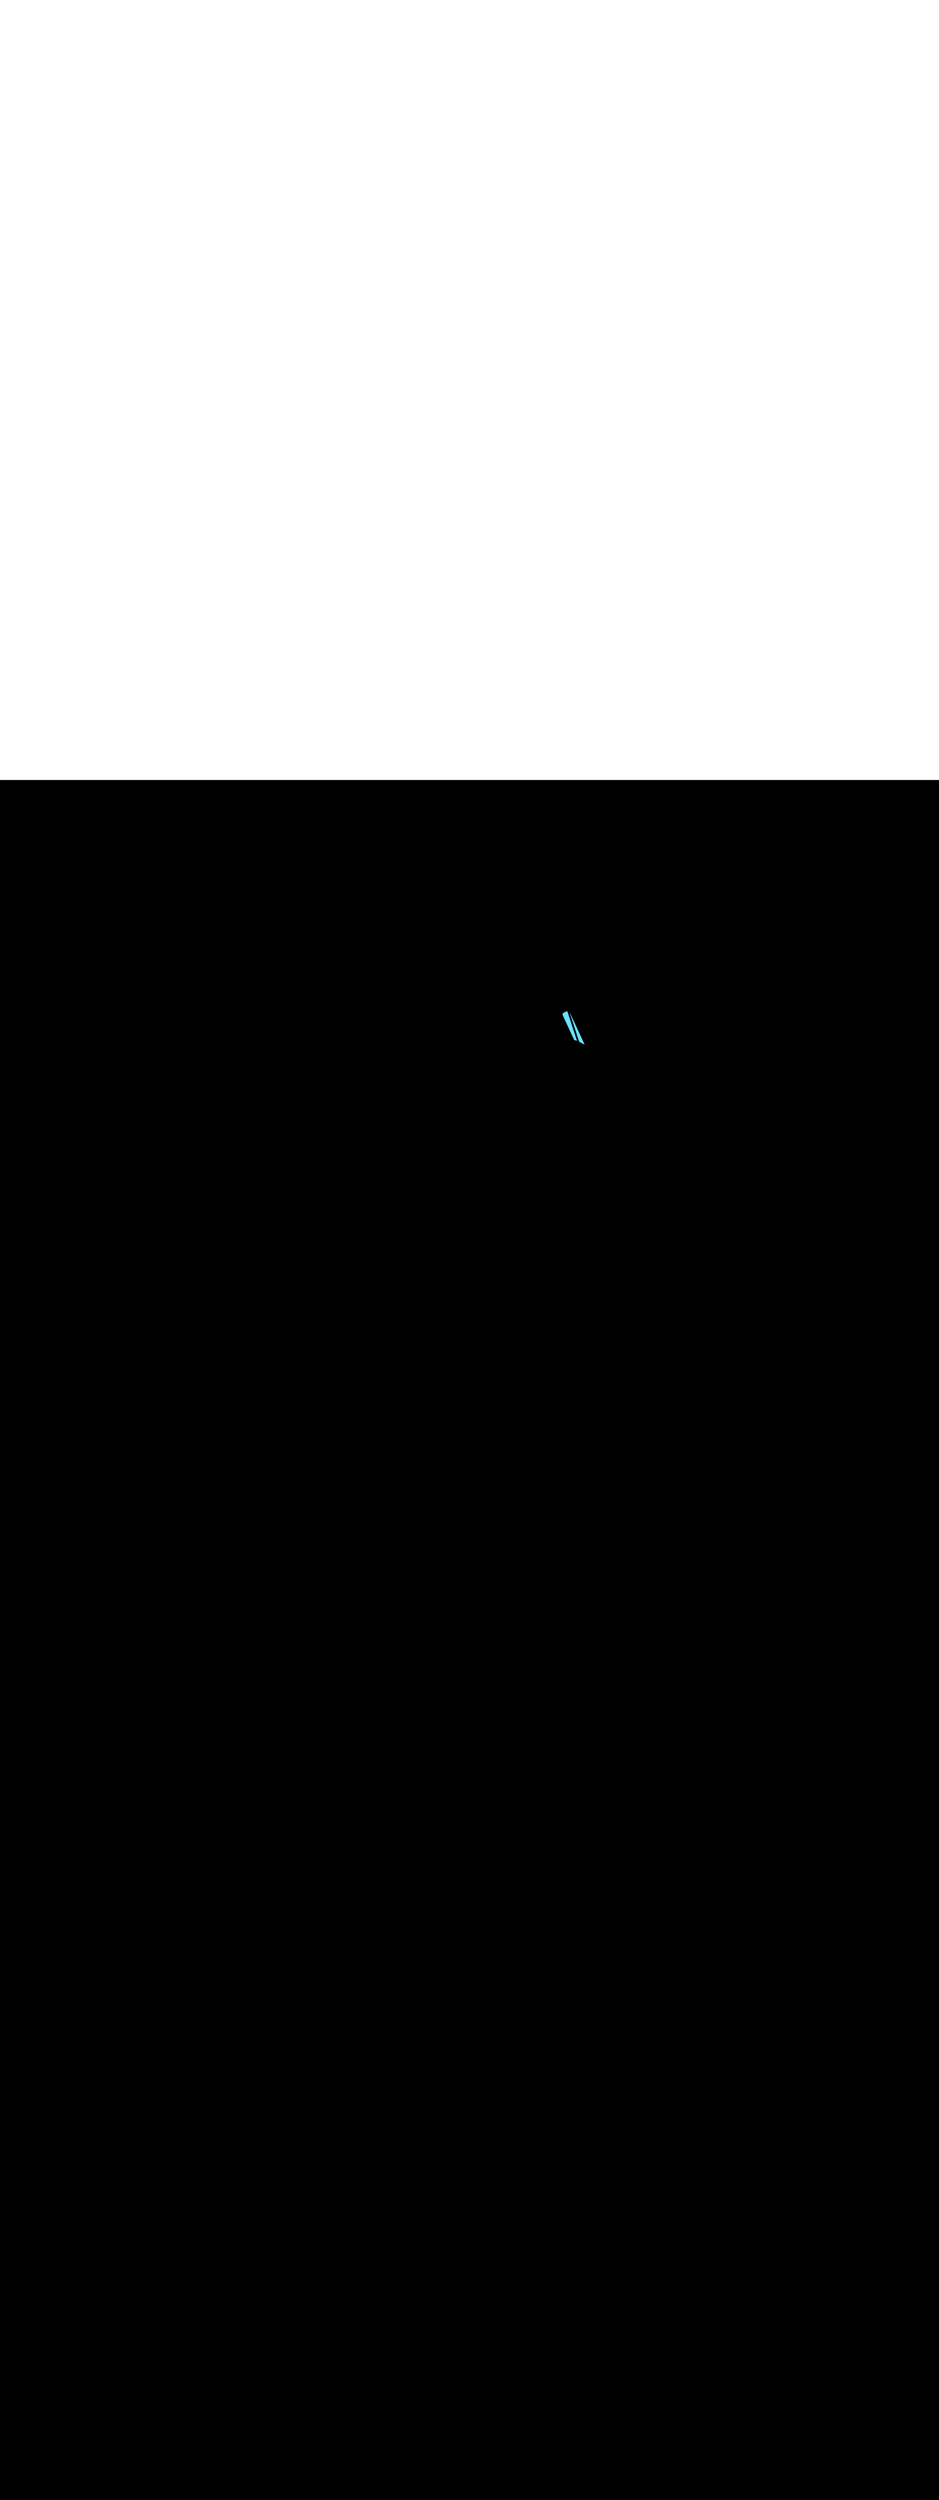 <ns0:svg xmlns:ns0="http://www.w3.org/2000/svg" version="1.1" id="Layer_1" x="0px" y="0px" viewBox="0 0 500 500" style="width: 188px;" xml:space="preserve" data-imageid="navigation-8" imageName="Navigation" class="illustrations_image"><ns0:rect x="0" y="0" width="100%" height="100%" fill="black" /><ns0:g id="highlighted-segment"><ns0:style type="text/css" style="" /><ns0:style type="text/css" style="">
	.st0_navigation-8{fill:#FFFFFF;}
	.st1_navigation-8{fill:#093F68;}
	.st2_navigation-8{fill:#68E1FD;}
	.st3_navigation-8{fill:#70CC40;}
	.st4_navigation-8{fill:#FFBC0E;}
	.st5_navigation-8{fill:#F56132;}
	.st6_navigation-8{fill:#FFC9B0;}
	.st7_navigation-8{fill:#725858;}
</ns0:style><ns0:path class="st2_navigation-8 targetColor" d="M 307.06 138.669 L 307.136 138.697 L 307.138 138.698 L 307.207 138.723 L 302.049 122.936 L 302.048 122.936 L 302.046 122.937 L 302.043 122.938 L 302.041 122.939 L 302.038 122.94 L 302.036 122.941 L 302.033 122.943 L 302.031 122.944 L 302.028 122.945 L 302.026 122.946 L 302.022 122.948 L 302.014 122.952 L 301.995 122.961 L 301.976 122.97 L 301.956 122.979 L 301.937 122.988 L 301.918 122.997 L 301.899 123.006 L 301.88 123.016 L 301.861 123.025 L 301.841 123.034 L 301.822 123.043 L 301.803 123.052 L 301.784 123.061 L 301.765 123.07 L 301.745 123.079 L 301.726 123.088 L 301.707 123.097 L 301.688 123.106 L 301.669 123.116 L 301.649 123.125 L 301.63 123.134 L 301.611 123.143 L 301.592 123.152 L 301.573 123.161 L 301.553 123.17 L 301.534 123.179 L 301.515 123.188 L 301.496 123.197 L 301.477 123.206 L 301.457 123.216 L 301.438 123.225 L 301.419 123.234 L 301.4 123.243 L 301.381 123.252 L 301.362 123.261 L 301.342 123.27 L 301.323 123.279 L 301.304 123.288 L 301.285 123.297 L 301.266 123.306 L 301.246 123.316 L 301.208 123.334 L 301.189 123.343 L 301.17 123.352 L 301.15 123.361 L 301.131 123.37 L 301.112 123.379 L 301.093 123.388 L 301.074 123.397 L 301.054 123.406 L 301.035 123.416 L 301.016 123.425 L 300.997 123.434 L 300.978 123.443 L 300.958 123.452 L 300.939 123.461 L 300.92 123.47 L 300.882 123.488 L 300.863 123.497 L 300.843 123.506 L 300.824 123.516 L 300.786 123.534 L 300.767 123.543 L 300.747 123.552 L 300.728 123.561 L 300.709 123.57 L 300.69 123.579 L 300.671 123.588 L 300.651 123.597 L 300.632 123.606 L 300.613 123.616 L 300.594 123.625 L 300.575 123.634 L 300.555 123.643 L 300.536 123.652 L 300.517 123.661 L 300.498 123.67 L 300.479 123.679 L 300.459 123.688 L 300.44 123.697 L 300.421 123.706 L 300.402 123.716 L 300.383 123.725 L 300.364 123.734 L 300.344 123.743 L 300.325 123.752 L 300.306 123.761 L 300.287 123.77 L 300.268 123.779 L 300.248 123.788 L 300.229 123.797 L 300.21 123.806 L 300.191 123.816 L 300.172 123.825 L 300.152 123.834 L 300.133 123.843 L 300.114 123.852 L 300.101 123.858 L 300.084 123.865 L 300.072 123.871 L 300.06 123.877 L 300.048 123.883 L 300.036 123.889 L 300.024 123.896 L 300.013 123.902 L 300.001 123.909 L 299.99 123.917 L 299.978 123.924 L 299.967 123.932 L 299.956 123.939 L 299.945 123.947 L 299.935 123.956 L 299.924 123.964 L 299.914 123.973 L 299.903 123.981 L 299.893 123.99 L 299.883 124 L 299.873 124.009 L 299.863 124.019 L 299.853 124.029 L 299.844 124.039 L 299.834 124.049 L 299.825 124.059 L 299.816 124.07 L 299.807 124.081 L 299.798 124.092 L 299.789 124.103 L 299.781 124.114 L 299.772 124.126 L 299.764 124.138 L 299.756 124.149 L 299.748 124.162 L 299.74 124.174 L 299.732 124.186 L 299.725 124.199 L 299.717 124.212 L 299.71 124.224 L 299.703 124.237 L 299.696 124.251 L 299.69 124.264 L 299.683 124.277 L 299.677 124.291 L 299.671 124.305 L 299.665 124.319 L 299.659 124.333 L 299.654 124.347 L 299.648 124.361 L 299.643 124.375 L 299.638 124.39 L 299.634 124.404 L 299.629 124.419 L 299.625 124.434 L 299.621 124.448 L 299.617 124.463 L 299.613 124.478 L 299.61 124.493 L 299.607 124.508 L 299.604 124.523 L 299.601 124.539 L 299.598 124.554 L 299.596 124.569 L 299.594 124.584 L 299.592 124.6 L 299.59 124.615 L 299.588 124.63 L 299.587 124.646 L 299.586 124.661 L 299.585 124.676 L 299.585 124.692 L 299.584 124.707 L 299.584 124.722 L 299.584 124.738 L 299.585 124.753 L 299.585 124.768 L 299.586 124.784 L 299.587 124.799 L 299.588 124.814 L 299.59 124.829 L 299.591 124.844 L 299.593 124.859 L 299.595 124.874 L 299.598 124.889 L 299.6 124.904 L 299.603 124.919 L 299.606 124.934 L 299.609 124.948 L 299.613 124.963 L 299.616 124.977 L 299.62 124.992 L 299.624 125.006 L 299.629 125.02 L 299.633 125.034 L 299.638 125.048 L 299.643 125.062 L 299.648 125.076 L 299.654 125.089 L 299.658 125.098 L 299.805 125.417 L 299.957 125.744 L 300.108 126.072 L 300.26 126.399 L 300.411 126.726 L 300.563 127.054 L 300.866 127.708 L 301.017 128.035 L 301.169 128.363 L 301.32 128.69 L 301.472 129.017 L 301.623 129.344 L 301.775 129.672 L 301.926 129.999 L 302.078 130.326 L 302.229 130.654 L 302.381 130.981 L 302.533 131.308 L 302.684 131.635 L 302.836 131.963 L 302.987 132.29 L 303.139 132.617 L 303.29 132.944 L 303.442 133.272 L 303.593 133.599 L 303.745 133.926 L 303.896 134.254 L 304.048 134.581 L 304.199 134.908 L 304.351 135.235 L 304.502 135.563 L 304.654 135.89 L 304.805 136.217 L 304.957 136.544 L 305.108 136.872 L 305.26 137.199 L 305.411 137.526 L 305.563 137.854 L 305.714 138.181 L 305.757 138.272 L 305.763 138.274 L 305.767 138.275 L 305.846 138.294 L 305.85 138.295 L 305.929 138.316 L 305.933 138.317 L 306.012 138.337 L 306.015 138.338 L 306.094 138.36 L 306.097 138.361 L 306.176 138.383 L 306.179 138.384 L 306.257 138.406 L 306.261 138.407 L 306.339 138.43 L 306.342 138.431 L 306.42 138.455 L 306.423 138.456 L 306.501 138.48 L 306.504 138.481 L 306.581 138.505 L 306.584 138.506 L 306.661 138.531 L 306.664 138.532 L 306.741 138.558 L 306.744 138.559 L 306.82 138.585 L 306.823 138.586 L 306.9 138.612 L 306.903 138.613 L 306.979 138.64 L 306.981 138.641 L 307.057 138.668 L 307.06 138.669 Z M 303.852 124.719 L 303.701 124.392 L 303.549 124.065 L 303.398 123.737 L 303.289 123.503 L 308.43 139.244 L 308.494 139.274 L 308.496 139.275 L 308.567 139.309 L 308.569 139.31 L 308.64 139.344 L 308.641 139.345 L 308.712 139.379 L 308.713 139.38 L 308.783 139.414 L 308.785 139.415 L 308.855 139.45 L 308.857 139.451 L 308.926 139.485 L 308.928 139.486 L 308.997 139.521 L 308.999 139.522 L 309.068 139.557 L 309.069 139.558 L 309.138 139.593 L 309.139 139.594 L 309.208 139.63 L 309.209 139.63 L 309.278 139.666 L 309.279 139.667 L 309.347 139.702 L 309.349 139.703 L 309.417 139.739 L 309.418 139.74 L 309.485 139.776 L 309.487 139.776 L 309.554 139.812 L 309.555 139.813 L 309.622 139.849 L 309.623 139.85 L 309.69 139.886 L 309.691 139.887 L 309.758 139.923 L 309.759 139.924 L 309.825 139.96 L 309.826 139.961 L 309.893 139.997 L 309.893 139.997 L 309.959 140.034 L 309.96 140.034 L 310.026 140.071 L 310.027 140.071 L 310.092 140.108 L 310.093 140.108 L 310.158 140.145 L 310.159 140.145 L 310.224 140.182 L 310.225 140.182 L 310.289 140.219 L 310.29 140.219 L 310.354 140.256 L 310.355 140.256 L 310.419 140.292 L 310.42 140.293 L 310.484 140.329 L 310.484 140.329 L 310.536 140.359 L 310.542 140.362 L 310.543 140.362 L 310.561 140.371 L 310.561 140.372 L 310.579 140.381 L 310.58 140.381 L 310.598 140.39 L 310.598 140.39 L 310.616 140.4 L 310.617 140.4 L 310.635 140.409 L 310.635 140.409 L 310.653 140.418 L 310.654 140.419 L 310.671 140.428 L 310.672 140.428 L 310.69 140.437 L 310.69 140.437 L 310.708 140.446 L 310.708 140.447 L 310.726 140.456 L 310.726 140.456 L 310.744 140.465 L 310.744 140.465 L 310.762 140.474 L 310.762 140.475 L 310.78 140.484 L 310.78 140.484 L 310.798 140.493 L 310.798 140.493 L 310.816 140.502 L 310.833 140.512 L 310.851 140.521 L 310.869 140.53 L 310.886 140.54 L 310.904 140.549 L 310.922 140.558 L 310.939 140.568 L 310.956 140.577 L 310.974 140.586 L 310.991 140.595 L 311.009 140.605 L 311.026 140.614 L 311.043 140.623 L 311.06 140.632 L 311.077 140.642 L 311.094 140.651 L 311.112 140.66 L 311.129 140.669 L 311.146 140.678 L 311.163 140.688 L 311.18 140.697 L 311.196 140.706 L 311.213 140.715 L 311.23 140.724 L 311.247 140.733 L 311.264 140.743 L 311.273 140.748 L 311.125 140.428 L 310.974 140.101 L 310.822 139.774 L 310.671 139.446 L 310.519 139.119 L 310.367 138.792 L 310.216 138.465 L 310.064 138.137 L 309.913 137.81 L 309.761 137.483 L 309.61 137.156 L 309.458 136.828 L 309.155 136.174 L 309.004 135.846 L 308.852 135.519 L 308.701 135.192 L 308.549 134.865 L 308.398 134.537 L 308.246 134.21 L 308.095 133.883 L 307.943 133.556 L 307.792 133.228 L 307.64 132.901 L 307.489 132.574 L 307.337 132.246 L 307.186 131.919 L 307.034 131.592 L 306.883 131.265 L 306.731 130.937 L 306.58 130.61 L 306.428 130.283 L 306.277 129.956 L 305.974 129.301 L 305.822 128.974 L 305.671 128.646 L 305.519 128.319 L 305.216 127.665 L 305.064 127.337 L 304.913 127.01 L 304.761 126.683 L 304.61 126.356 L 304.458 126.028 L 304.307 125.701 L 304.155 125.374 L 304.004 125.046 L 303.852 124.719 Z" style="fill: rgb(104, 225, 253)" id="element_45" /><ns0:path class="st2_navigation-8 targetColor" d="M 307.06 138.669 L 307.136 138.697 L 307.138 138.698 L 307.207 138.723 L 302.049 122.936 L 302.048 122.936 L 302.046 122.937 L 302.043 122.938 L 302.041 122.939 L 302.038 122.94 L 302.036 122.941 L 302.033 122.943 L 302.031 122.944 L 302.028 122.945 L 302.026 122.946 L 302.022 122.948 L 302.014 122.952 L 301.995 122.961 L 301.976 122.97 L 301.956 122.979 L 301.937 122.988 L 301.918 122.997 L 301.899 123.006 L 301.88 123.016 L 301.861 123.025 L 301.841 123.034 L 301.822 123.043 L 301.803 123.052 L 301.784 123.061 L 301.765 123.07 L 301.745 123.079 L 301.726 123.088 L 301.707 123.097 L 301.688 123.106 L 301.669 123.116 L 301.649 123.125 L 301.63 123.134 L 301.611 123.143 L 301.592 123.152 L 301.573 123.161 L 301.553 123.17 L 301.534 123.179 L 301.515 123.188 L 301.496 123.197 L 301.477 123.206 L 301.457 123.216 L 301.438 123.225 L 301.419 123.234 L 301.4 123.243 L 301.381 123.252 L 301.362 123.261 L 301.342 123.27 L 301.323 123.279 L 301.304 123.288 L 301.285 123.297 L 301.266 123.306 L 301.246 123.316 L 301.208 123.334 L 301.189 123.343 L 301.17 123.352 L 301.15 123.361 L 301.131 123.37 L 301.112 123.379 L 301.093 123.388 L 301.074 123.397 L 301.054 123.406 L 301.035 123.416 L 301.016 123.425 L 300.997 123.434 L 300.978 123.443 L 300.958 123.452 L 300.939 123.461 L 300.92 123.47 L 300.882 123.488 L 300.863 123.497 L 300.843 123.506 L 300.824 123.516 L 300.786 123.534 L 300.767 123.543 L 300.747 123.552 L 300.728 123.561 L 300.709 123.57 L 300.69 123.579 L 300.671 123.588 L 300.651 123.597 L 300.632 123.606 L 300.613 123.616 L 300.594 123.625 L 300.575 123.634 L 300.555 123.643 L 300.536 123.652 L 300.517 123.661 L 300.498 123.67 L 300.479 123.679 L 300.459 123.688 L 300.44 123.697 L 300.421 123.706 L 300.402 123.716 L 300.383 123.725 L 300.364 123.734 L 300.344 123.743 L 300.325 123.752 L 300.306 123.761 L 300.287 123.77 L 300.268 123.779 L 300.248 123.788 L 300.229 123.797 L 300.21 123.806 L 300.191 123.816 L 300.172 123.825 L 300.152 123.834 L 300.133 123.843 L 300.114 123.852 L 300.101 123.858 L 300.084 123.865 L 300.072 123.871 L 300.06 123.877 L 300.048 123.883 L 300.036 123.889 L 300.024 123.896 L 300.013 123.902 L 300.001 123.909 L 299.99 123.917 L 299.978 123.924 L 299.967 123.932 L 299.956 123.939 L 299.945 123.947 L 299.935 123.956 L 299.924 123.964 L 299.914 123.973 L 299.903 123.981 L 299.893 123.99 L 299.883 124 L 299.873 124.009 L 299.863 124.019 L 299.853 124.029 L 299.844 124.039 L 299.834 124.049 L 299.825 124.059 L 299.816 124.07 L 299.807 124.081 L 299.798 124.092 L 299.789 124.103 L 299.781 124.114 L 299.772 124.126 L 299.764 124.138 L 299.756 124.149 L 299.748 124.162 L 299.74 124.174 L 299.732 124.186 L 299.725 124.199 L 299.717 124.212 L 299.71 124.224 L 299.703 124.237 L 299.696 124.251 L 299.69 124.264 L 299.683 124.277 L 299.677 124.291 L 299.671 124.305 L 299.665 124.319 L 299.659 124.333 L 299.654 124.347 L 299.648 124.361 L 299.643 124.375 L 299.638 124.39 L 299.634 124.404 L 299.629 124.419 L 299.625 124.434 L 299.621 124.448 L 299.617 124.463 L 299.613 124.478 L 299.61 124.493 L 299.607 124.508 L 299.604 124.523 L 299.601 124.539 L 299.598 124.554 L 299.596 124.569 L 299.594 124.584 L 299.592 124.6 L 299.59 124.615 L 299.588 124.63 L 299.587 124.646 L 299.586 124.661 L 299.585 124.676 L 299.585 124.692 L 299.584 124.707 L 299.584 124.722 L 299.584 124.738 L 299.585 124.753 L 299.585 124.768 L 299.586 124.784 L 299.587 124.799 L 299.588 124.814 L 299.59 124.829 L 299.591 124.844 L 299.593 124.859 L 299.595 124.874 L 299.598 124.889 L 299.6 124.904 L 299.603 124.919 L 299.606 124.934 L 299.609 124.948 L 299.613 124.963 L 299.616 124.977 L 299.62 124.992 L 299.624 125.006 L 299.629 125.02 L 299.633 125.034 L 299.638 125.048 L 299.643 125.062 L 299.648 125.076 L 299.654 125.089 L 299.658 125.098 L 299.805 125.417 L 299.957 125.744 L 300.108 126.072 L 300.26 126.399 L 300.411 126.726 L 300.563 127.054 L 300.866 127.708 L 301.017 128.035 L 301.169 128.363 L 301.32 128.69 L 301.472 129.017 L 301.623 129.344 L 301.775 129.672 L 301.926 129.999 L 302.078 130.326 L 302.229 130.654 L 302.381 130.981 L 302.533 131.308 L 302.684 131.635 L 302.836 131.963 L 302.987 132.29 L 303.139 132.617 L 303.29 132.944 L 303.442 133.272 L 303.593 133.599 L 303.745 133.926 L 303.896 134.254 L 304.048 134.581 L 304.199 134.908 L 304.351 135.235 L 304.502 135.563 L 304.654 135.89 L 304.805 136.217 L 304.957 136.544 L 305.108 136.872 L 305.26 137.199 L 305.411 137.526 L 305.563 137.854 L 305.714 138.181 L 305.757 138.272 L 305.763 138.274 L 305.767 138.275 L 305.846 138.294 L 305.85 138.295 L 305.929 138.316 L 305.933 138.317 L 306.012 138.337 L 306.015 138.338 L 306.094 138.36 L 306.097 138.361 L 306.176 138.383 L 306.179 138.384 L 306.257 138.406 L 306.261 138.407 L 306.339 138.43 L 306.342 138.431 L 306.42 138.455 L 306.423 138.456 L 306.501 138.48 L 306.504 138.481 L 306.581 138.505 L 306.584 138.506 L 306.661 138.531 L 306.664 138.532 L 306.741 138.558 L 306.744 138.559 L 306.82 138.585 L 306.823 138.586 L 306.9 138.612 L 306.903 138.613 L 306.979 138.64 L 306.981 138.641 L 307.057 138.668 L 307.06 138.669 Z M 303.852 124.719 L 303.701 124.392 L 303.549 124.065 L 303.398 123.737 L 303.289 123.503 L 308.43 139.244 L 308.494 139.274 L 308.496 139.275 L 308.567 139.309 L 308.569 139.31 L 308.64 139.344 L 308.641 139.345 L 308.712 139.379 L 308.713 139.38 L 308.783 139.414 L 308.785 139.415 L 308.855 139.45 L 308.857 139.451 L 308.926 139.485 L 308.928 139.486 L 308.997 139.521 L 308.999 139.522 L 309.068 139.557 L 309.069 139.558 L 309.138 139.593 L 309.139 139.594 L 309.208 139.63 L 309.209 139.63 L 309.278 139.666 L 309.279 139.667 L 309.347 139.702 L 309.349 139.703 L 309.417 139.739 L 309.418 139.74 L 309.485 139.776 L 309.487 139.776 L 309.554 139.812 L 309.555 139.813 L 309.622 139.849 L 309.623 139.85 L 309.69 139.886 L 309.691 139.887 L 309.758 139.923 L 309.759 139.924 L 309.825 139.96 L 309.826 139.961 L 309.893 139.997 L 309.893 139.997 L 309.959 140.034 L 309.96 140.034 L 310.026 140.071 L 310.027 140.071 L 310.092 140.108 L 310.093 140.108 L 310.158 140.145 L 310.159 140.145 L 310.224 140.182 L 310.225 140.182 L 310.289 140.219 L 310.29 140.219 L 310.354 140.256 L 310.355 140.256 L 310.419 140.292 L 310.42 140.293 L 310.484 140.329 L 310.484 140.329 L 310.536 140.359 L 310.542 140.362 L 310.543 140.362 L 310.561 140.371 L 310.561 140.372 L 310.579 140.381 L 310.58 140.381 L 310.598 140.39 L 310.598 140.39 L 310.616 140.4 L 310.617 140.4 L 310.635 140.409 L 310.635 140.409 L 310.653 140.418 L 310.654 140.419 L 310.671 140.428 L 310.672 140.428 L 310.69 140.437 L 310.69 140.437 L 310.708 140.446 L 310.708 140.447 L 310.726 140.456 L 310.726 140.456 L 310.744 140.465 L 310.744 140.465 L 310.762 140.474 L 310.762 140.475 L 310.78 140.484 L 310.78 140.484 L 310.798 140.493 L 310.798 140.493 L 310.816 140.502 L 310.833 140.512 L 310.851 140.521 L 310.869 140.53 L 310.886 140.54 L 310.904 140.549 L 310.922 140.558 L 310.939 140.568 L 310.956 140.577 L 310.974 140.586 L 310.991 140.595 L 311.009 140.605 L 311.026 140.614 L 311.043 140.623 L 311.06 140.632 L 311.077 140.642 L 311.094 140.651 L 311.112 140.66 L 311.129 140.669 L 311.146 140.678 L 311.163 140.688 L 311.18 140.697 L 311.196 140.706 L 311.213 140.715 L 311.23 140.724 L 311.247 140.733 L 311.264 140.743 L 311.273 140.748 L 311.125 140.428 L 310.974 140.101 L 310.822 139.774 L 310.671 139.446 L 310.519 139.119 L 310.367 138.792 L 310.216 138.465 L 310.064 138.137 L 309.913 137.81 L 309.761 137.483 L 309.61 137.156 L 309.458 136.828 L 309.155 136.174 L 309.004 135.846 L 308.852 135.519 L 308.701 135.192 L 308.549 134.865 L 308.398 134.537 L 308.246 134.21 L 308.095 133.883 L 307.943 133.556 L 307.792 133.228 L 307.64 132.901 L 307.489 132.574 L 307.337 132.246 L 307.186 131.919 L 307.034 131.592 L 306.883 131.265 L 306.731 130.937 L 306.58 130.61 L 306.428 130.283 L 306.277 129.956 L 305.974 129.301 L 305.822 128.974 L 305.671 128.646 L 305.519 128.319 L 305.216 127.665 L 305.064 127.337 L 304.913 127.01 L 304.761 126.683 L 304.61 126.356 L 304.458 126.028 L 304.307 125.701 L 304.155 125.374 L 304.004 125.046 L 303.852 124.719 Z" style="fill: rgb(104, 225, 253)" id="element_45" /></ns0:g></ns0:svg>
